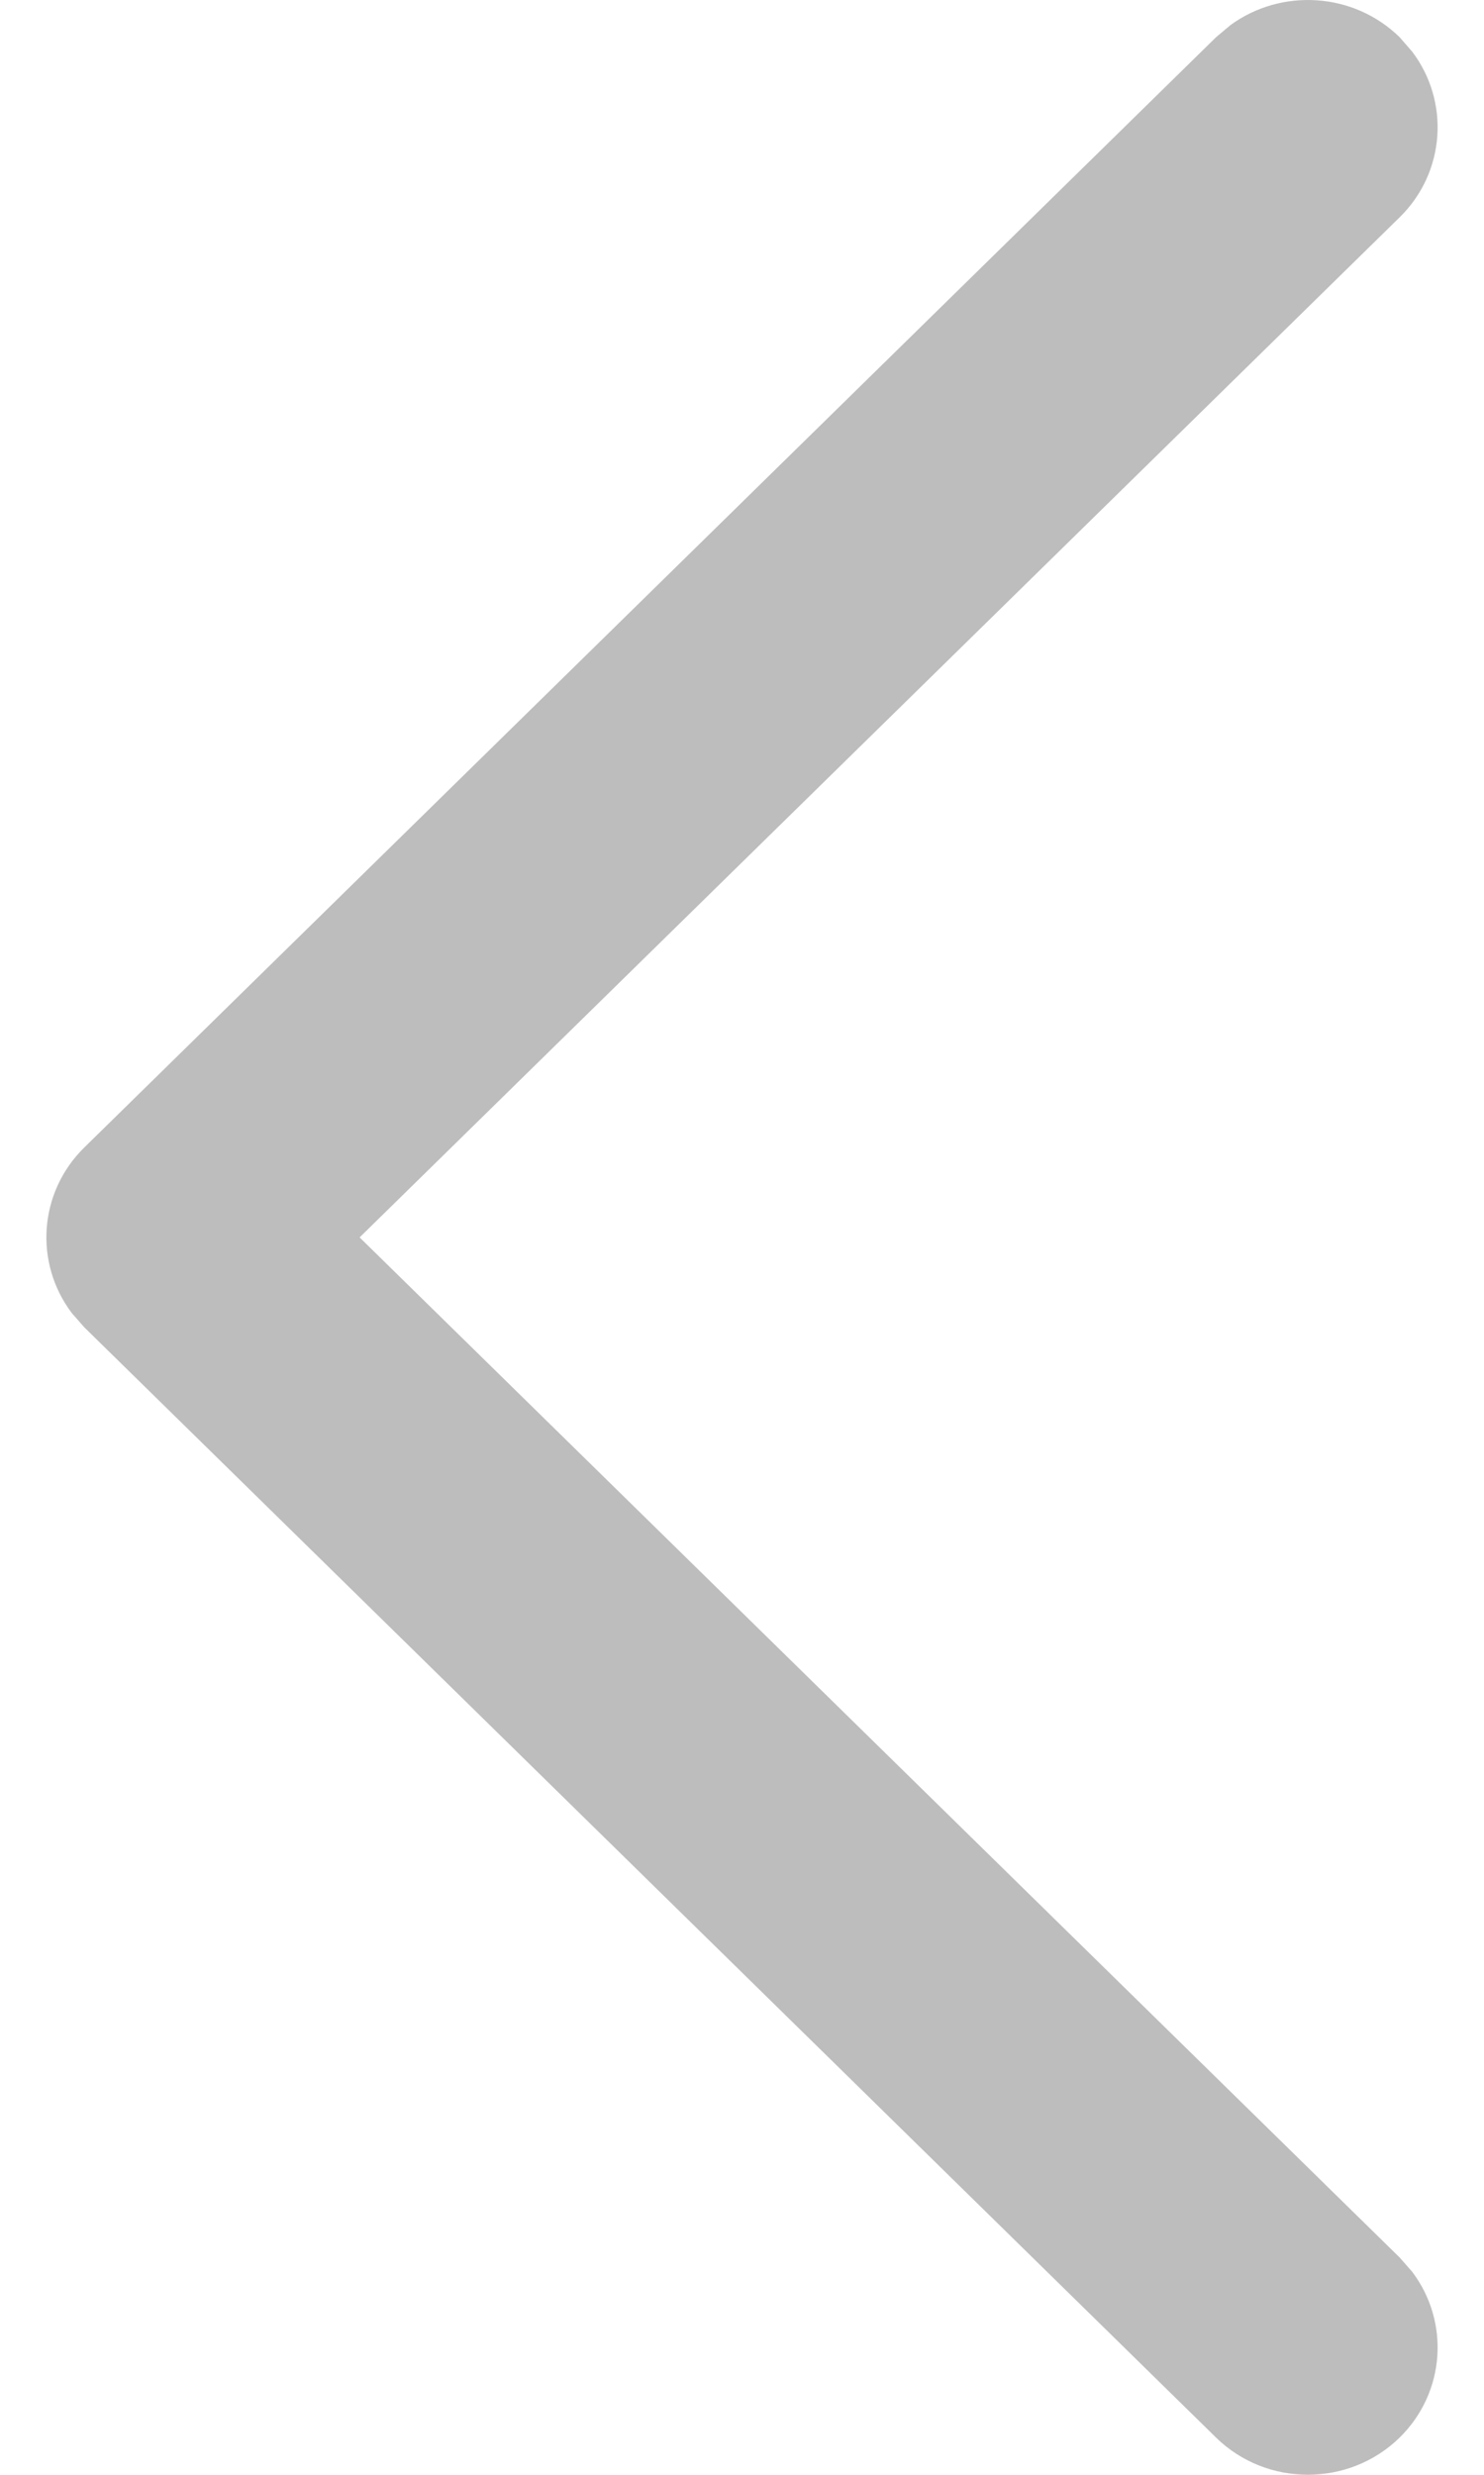 <svg width="12" height="20" viewBox="0 0 12 20" fill="none" xmlns="http://www.w3.org/2000/svg">
<path d="M11.318 19.699C11.69 19.333 11.724 18.762 11.419 18.359L11.318 18.244L2.908 10L11.318 1.756C11.69 1.391 11.724 0.819 11.419 0.417L11.318 0.301C10.945 -0.064 10.362 -0.097 9.951 0.202L9.833 0.301L0.682 9.273C0.31 9.638 0.276 10.209 0.581 10.612L0.682 10.727L9.833 19.699C10.243 20.1 10.908 20.1 11.318 19.699Z" fill="#BDBDBD"/>
</svg>
